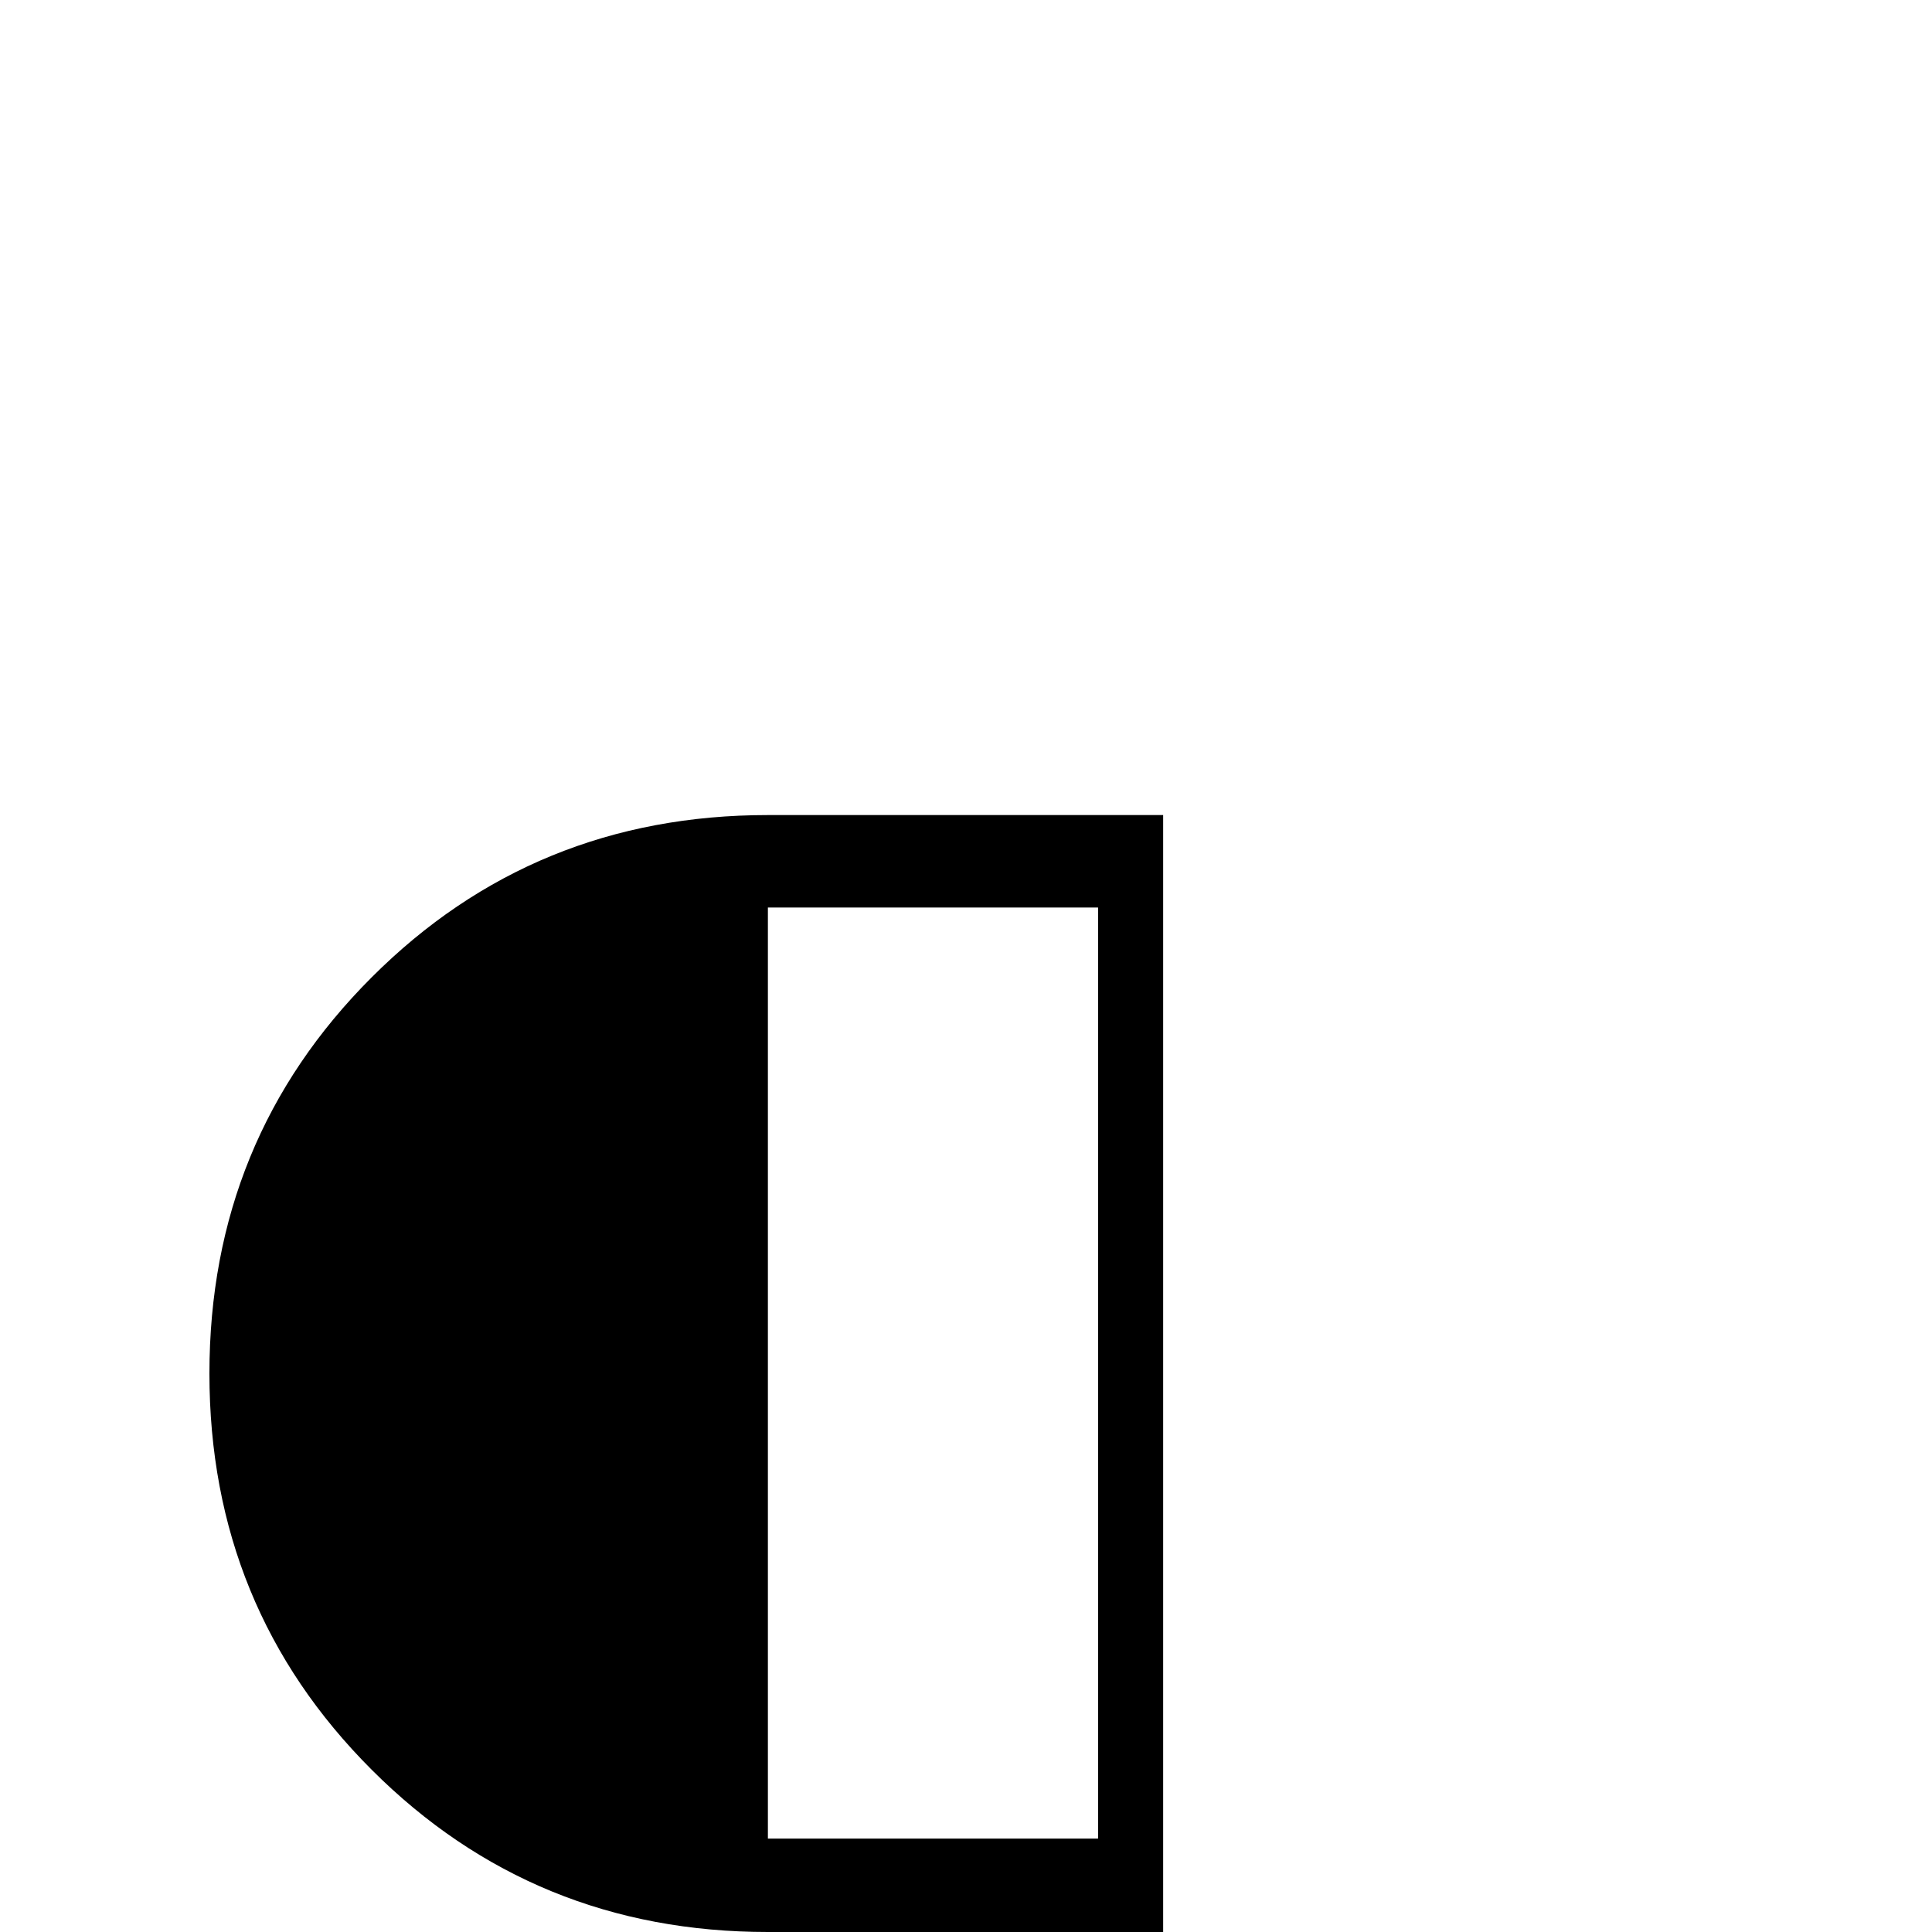 <?xml version="1.0" standalone="no"?>
<!DOCTYPE svg PUBLIC "-//W3C//DTD SVG 1.1//EN" "http://www.w3.org/Graphics/SVG/1.1/DTD/svg11.dtd" >
<svg viewBox="0 -442 2048 2048">
  <g transform="matrix(1 0 0 -1 0 1606)">
   <path fill="currentColor"
d="M1233 0h-419q-248 0 -420 172t-172 420t172 420t420 172h419v-1184zM1164 99v987h-350v-987h350z" />
  </g>

</svg>
